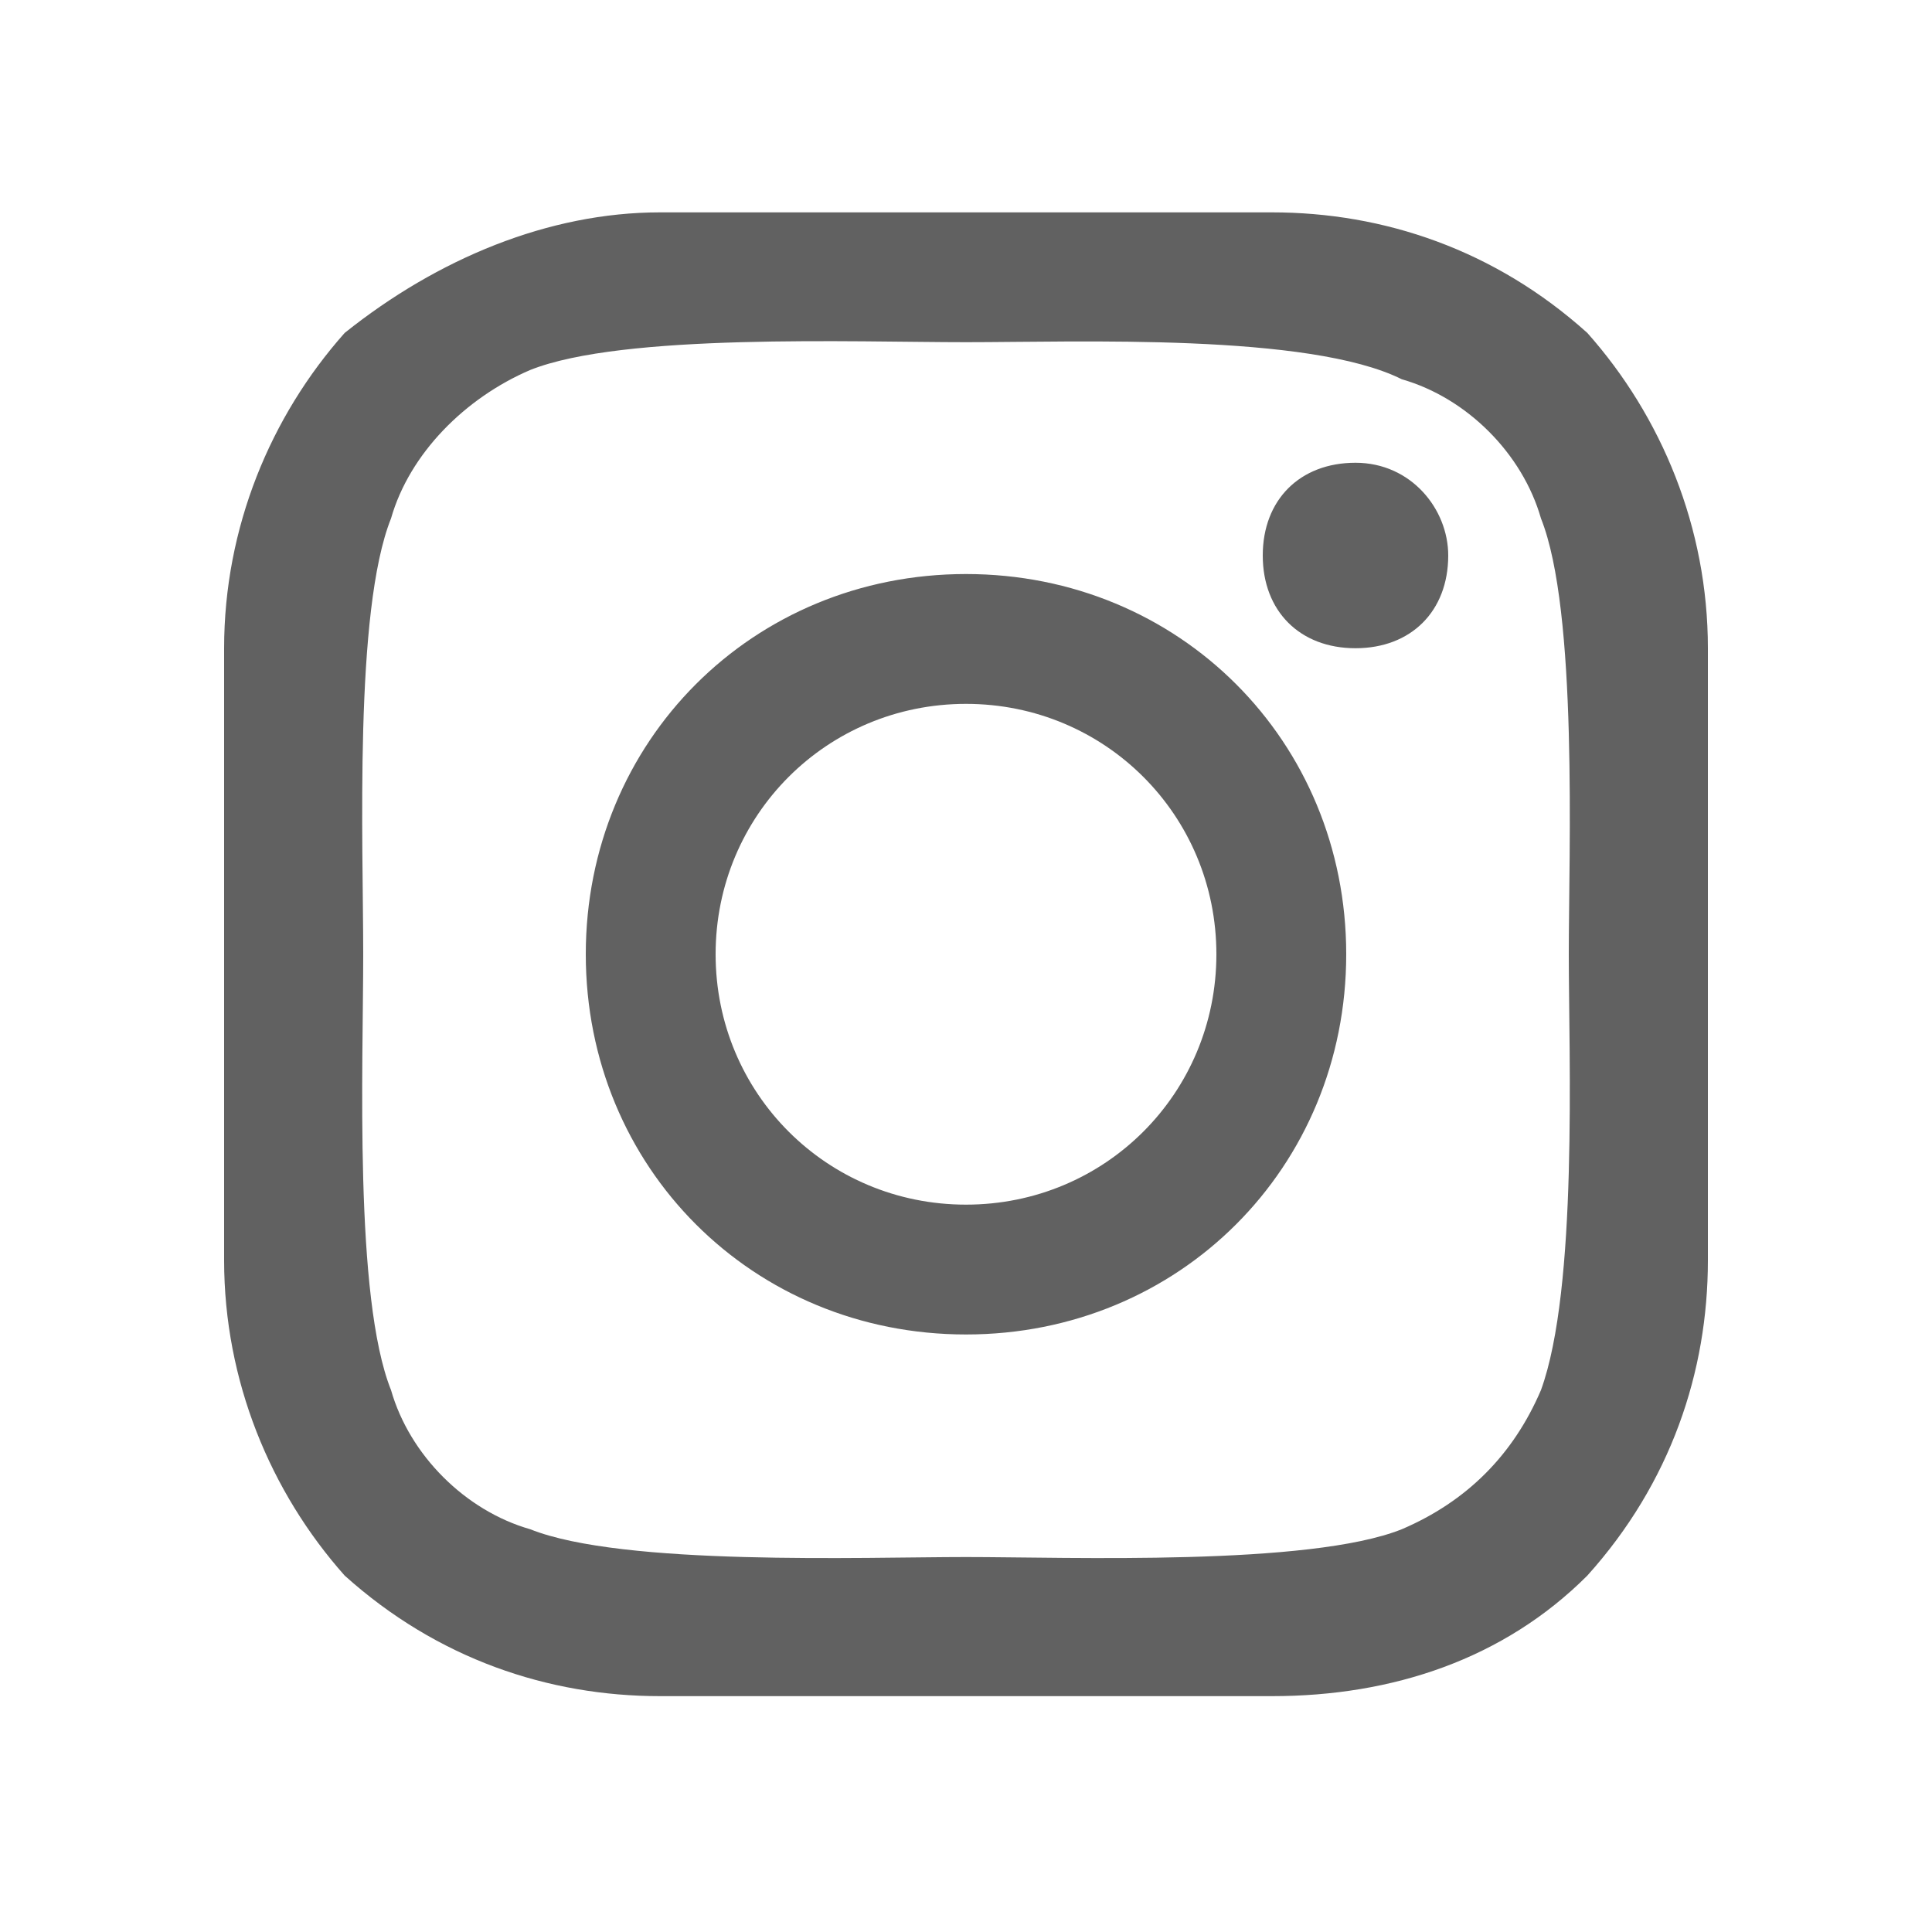 <svg width="25" height="25" viewBox="0 0 25 25" fill="none" xmlns="http://www.w3.org/2000/svg">
<path d="M15.74 12.348C15.74 10.548 14.3 9.108 12.5 9.108C10.7 9.108 9.26 10.548 9.26 12.348C9.26 14.148 10.7 15.588 12.5 15.588C14.3 15.588 15.74 14.148 15.74 12.348ZM17.42 12.348C17.42 15.108 15.26 17.268 12.5 17.268C9.74 17.268 7.58 15.108 7.58 12.348C7.58 9.588 9.74 7.428 12.5 7.428C15.26 7.428 17.42 9.588 17.42 12.348ZM18.74 7.188C18.74 7.908 18.26 8.388 17.54 8.388C16.82 8.388 16.34 7.908 16.34 7.188C16.34 6.468 16.82 5.988 17.54 5.988C18.26 5.988 18.74 6.588 18.74 7.188ZM12.5 4.428C11.06 4.428 8.06 4.308 6.86 4.788C6.02 5.148 5.3 5.868 5.06 6.708C4.58 7.908 4.7 10.908 4.7 12.348C4.7 13.788 4.58 16.788 5.06 17.988C5.3 18.828 6.02 19.548 6.86 19.788C8.06 20.268 11.18 20.148 12.5 20.148C13.82 20.148 16.94 20.268 18.14 19.788C18.98 19.428 19.58 18.828 19.94 17.988C20.42 16.668 20.3 13.668 20.3 12.348C20.3 11.028 20.42 7.908 19.94 6.708C19.7 5.868 18.98 5.148 18.14 4.908C16.94 4.308 13.94 4.428 12.5 4.428ZM22.1 12.348V16.308C22.1 17.748 21.62 19.188 20.54 20.388C19.46 21.468 18.02 21.948 16.46 21.948H8.54C7.1 21.948 5.66 21.468 4.46 20.388C3.5 19.308 2.9 17.868 2.9 16.308V8.388C2.9 6.828 3.5 5.388 4.46 4.308C5.66 3.348 7.1 2.748 8.54 2.748H16.46C17.9 2.748 19.34 3.228 20.54 4.308C21.5 5.388 22.1 6.828 22.1 8.388V12.348Z" fill="#616161"/>
</svg>
